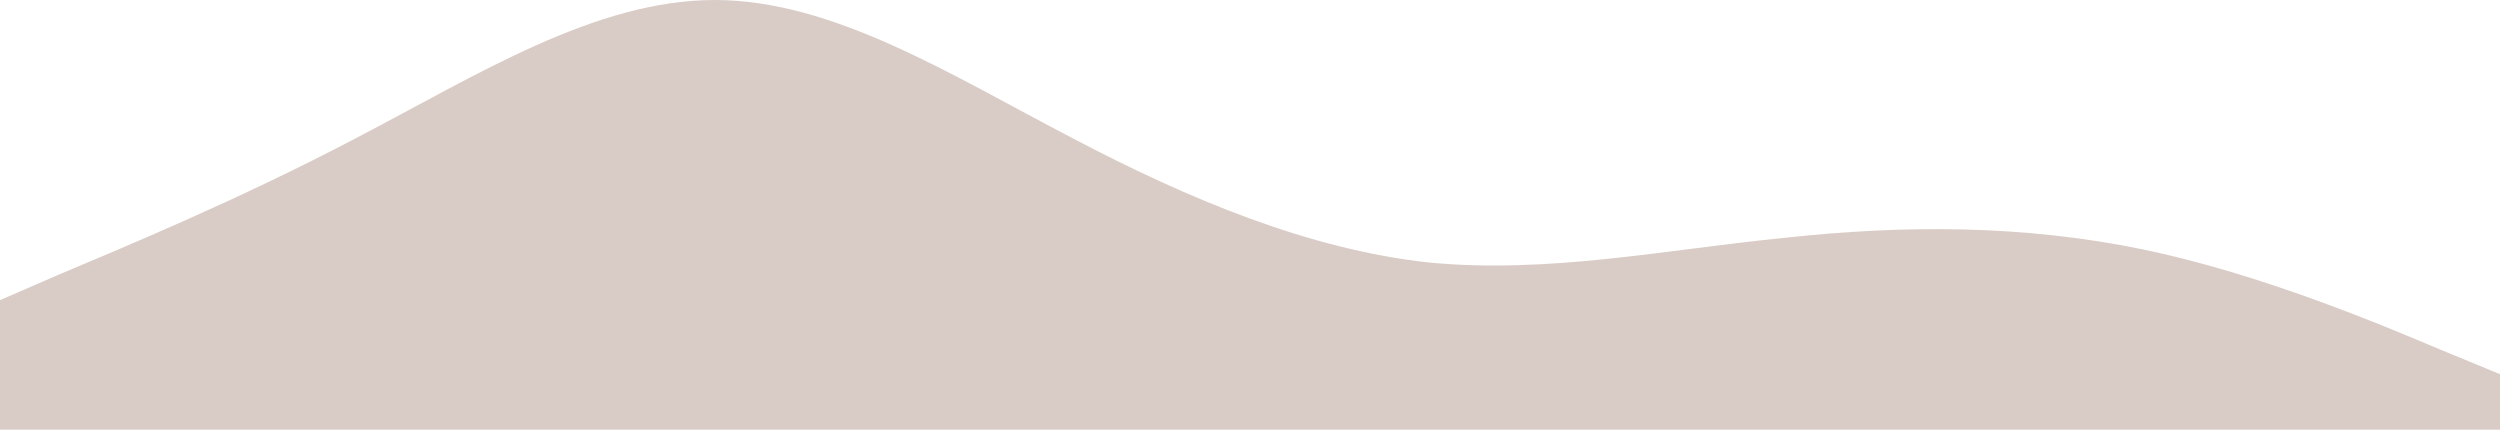 <svg width="1920" height="330" viewBox="0 0 1920 330" fill="none" xmlns="http://www.w3.org/2000/svg">
<path fill-rule="evenodd" clip-rule="evenodd" d="M1920 287.375L1874 268.416C1829 249.458 1737 210.542 1646 191.584C1554 172.625 1463 172.625 1371 182.603C1280 191.584 1189 210.542 1097 201.562C1006 191.584 914 153.666 823 105.77C731 57.874 640 0 549 0C457 0 366 57.874 274 105.77C183 153.666 91 191.584 46 210.542L0 230.499V460H46C91 460 183 460 274 460C366 460 457 460 549 460C640 460 731 460 823 460C914 460 1006 460 1097 460C1189 460 1280 460 1371 460C1463 460 1554 460 1646 460C1737 460 1829 460 1874 460H1920V287.375Z" fill="#D9CCC6"/>
</svg>
